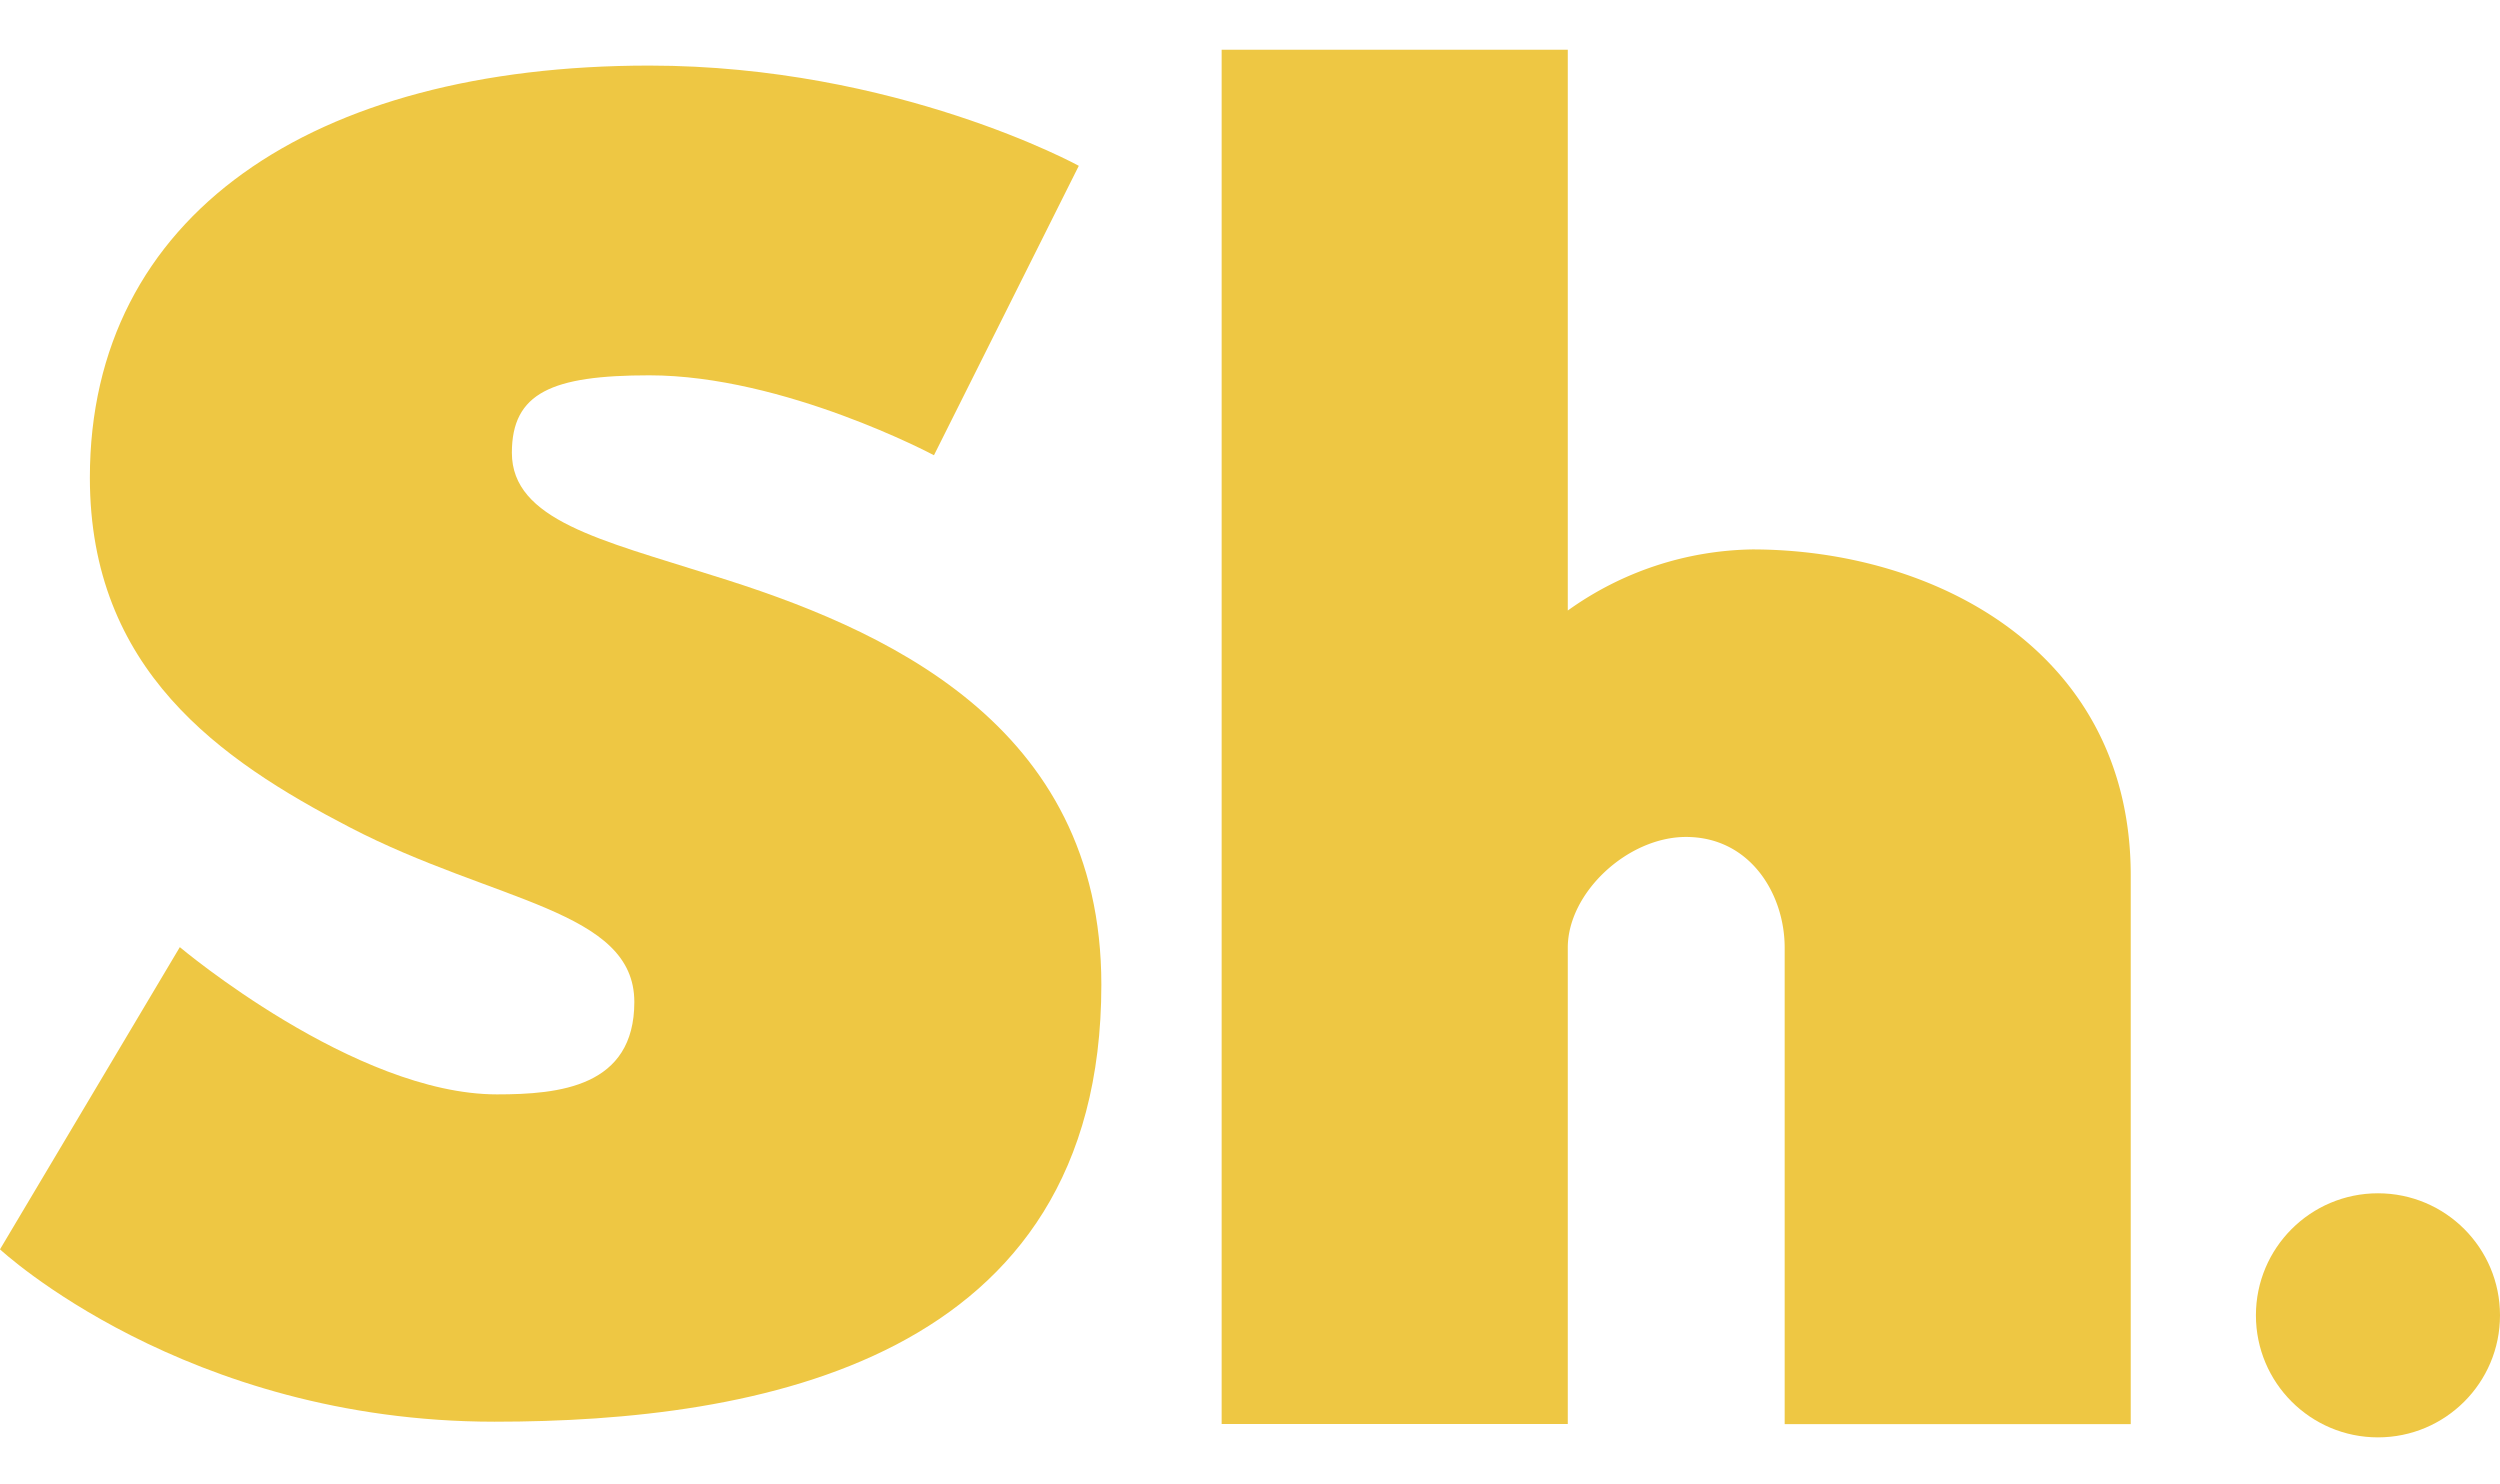 <svg id="Lag_1" data-name="Lag 1" xmlns="http://www.w3.org/2000/svg" viewBox="0 0 301.54 179"><defs><style>.cls-1{fill:#eec743;}</style></defs><title>logo_design_portfolio_second</title><path class="cls-1" d="M130.12,20,112.65,54.91s-18.07-9.64-34.34-9.64c-11.75,0-16.57,2.11-16.57,9.34,0,8.13,10.84,10.54,24.1,14.76,20.48,6.33,47,17.77,47,49.4,0,45.48-41.57,52.71-73.19,52.71C22.29,171.48,0,150.69,0,150.69l21.69-36.45S42.77,132,59.94,132c7.53,0,16.57-.9,16.57-11.14,0-11.14-16.87-12-34.34-21.08-15.66-8.13-31.33-19-31.33-42.17,0-31.63,26.81-49.7,67.47-49.7C108.13,7.92,130.12,20,130.12,20Z"/><path class="cls-1" d="M211.35,66.27a39.17,39.17,0,0,0-22.25,7.37V6H147.35V171.76H189.1V114.3c0-6.61,7.2-13.35,14.26-13.35,7.73,0,11.9,6.88,11.9,13.35v57.47H257V105.58C257,78.57,233.34,66.27,211.35,66.27Z"/><circle class="cls-1" cx="286.82" cy="158.65" r="14.72"/></svg>